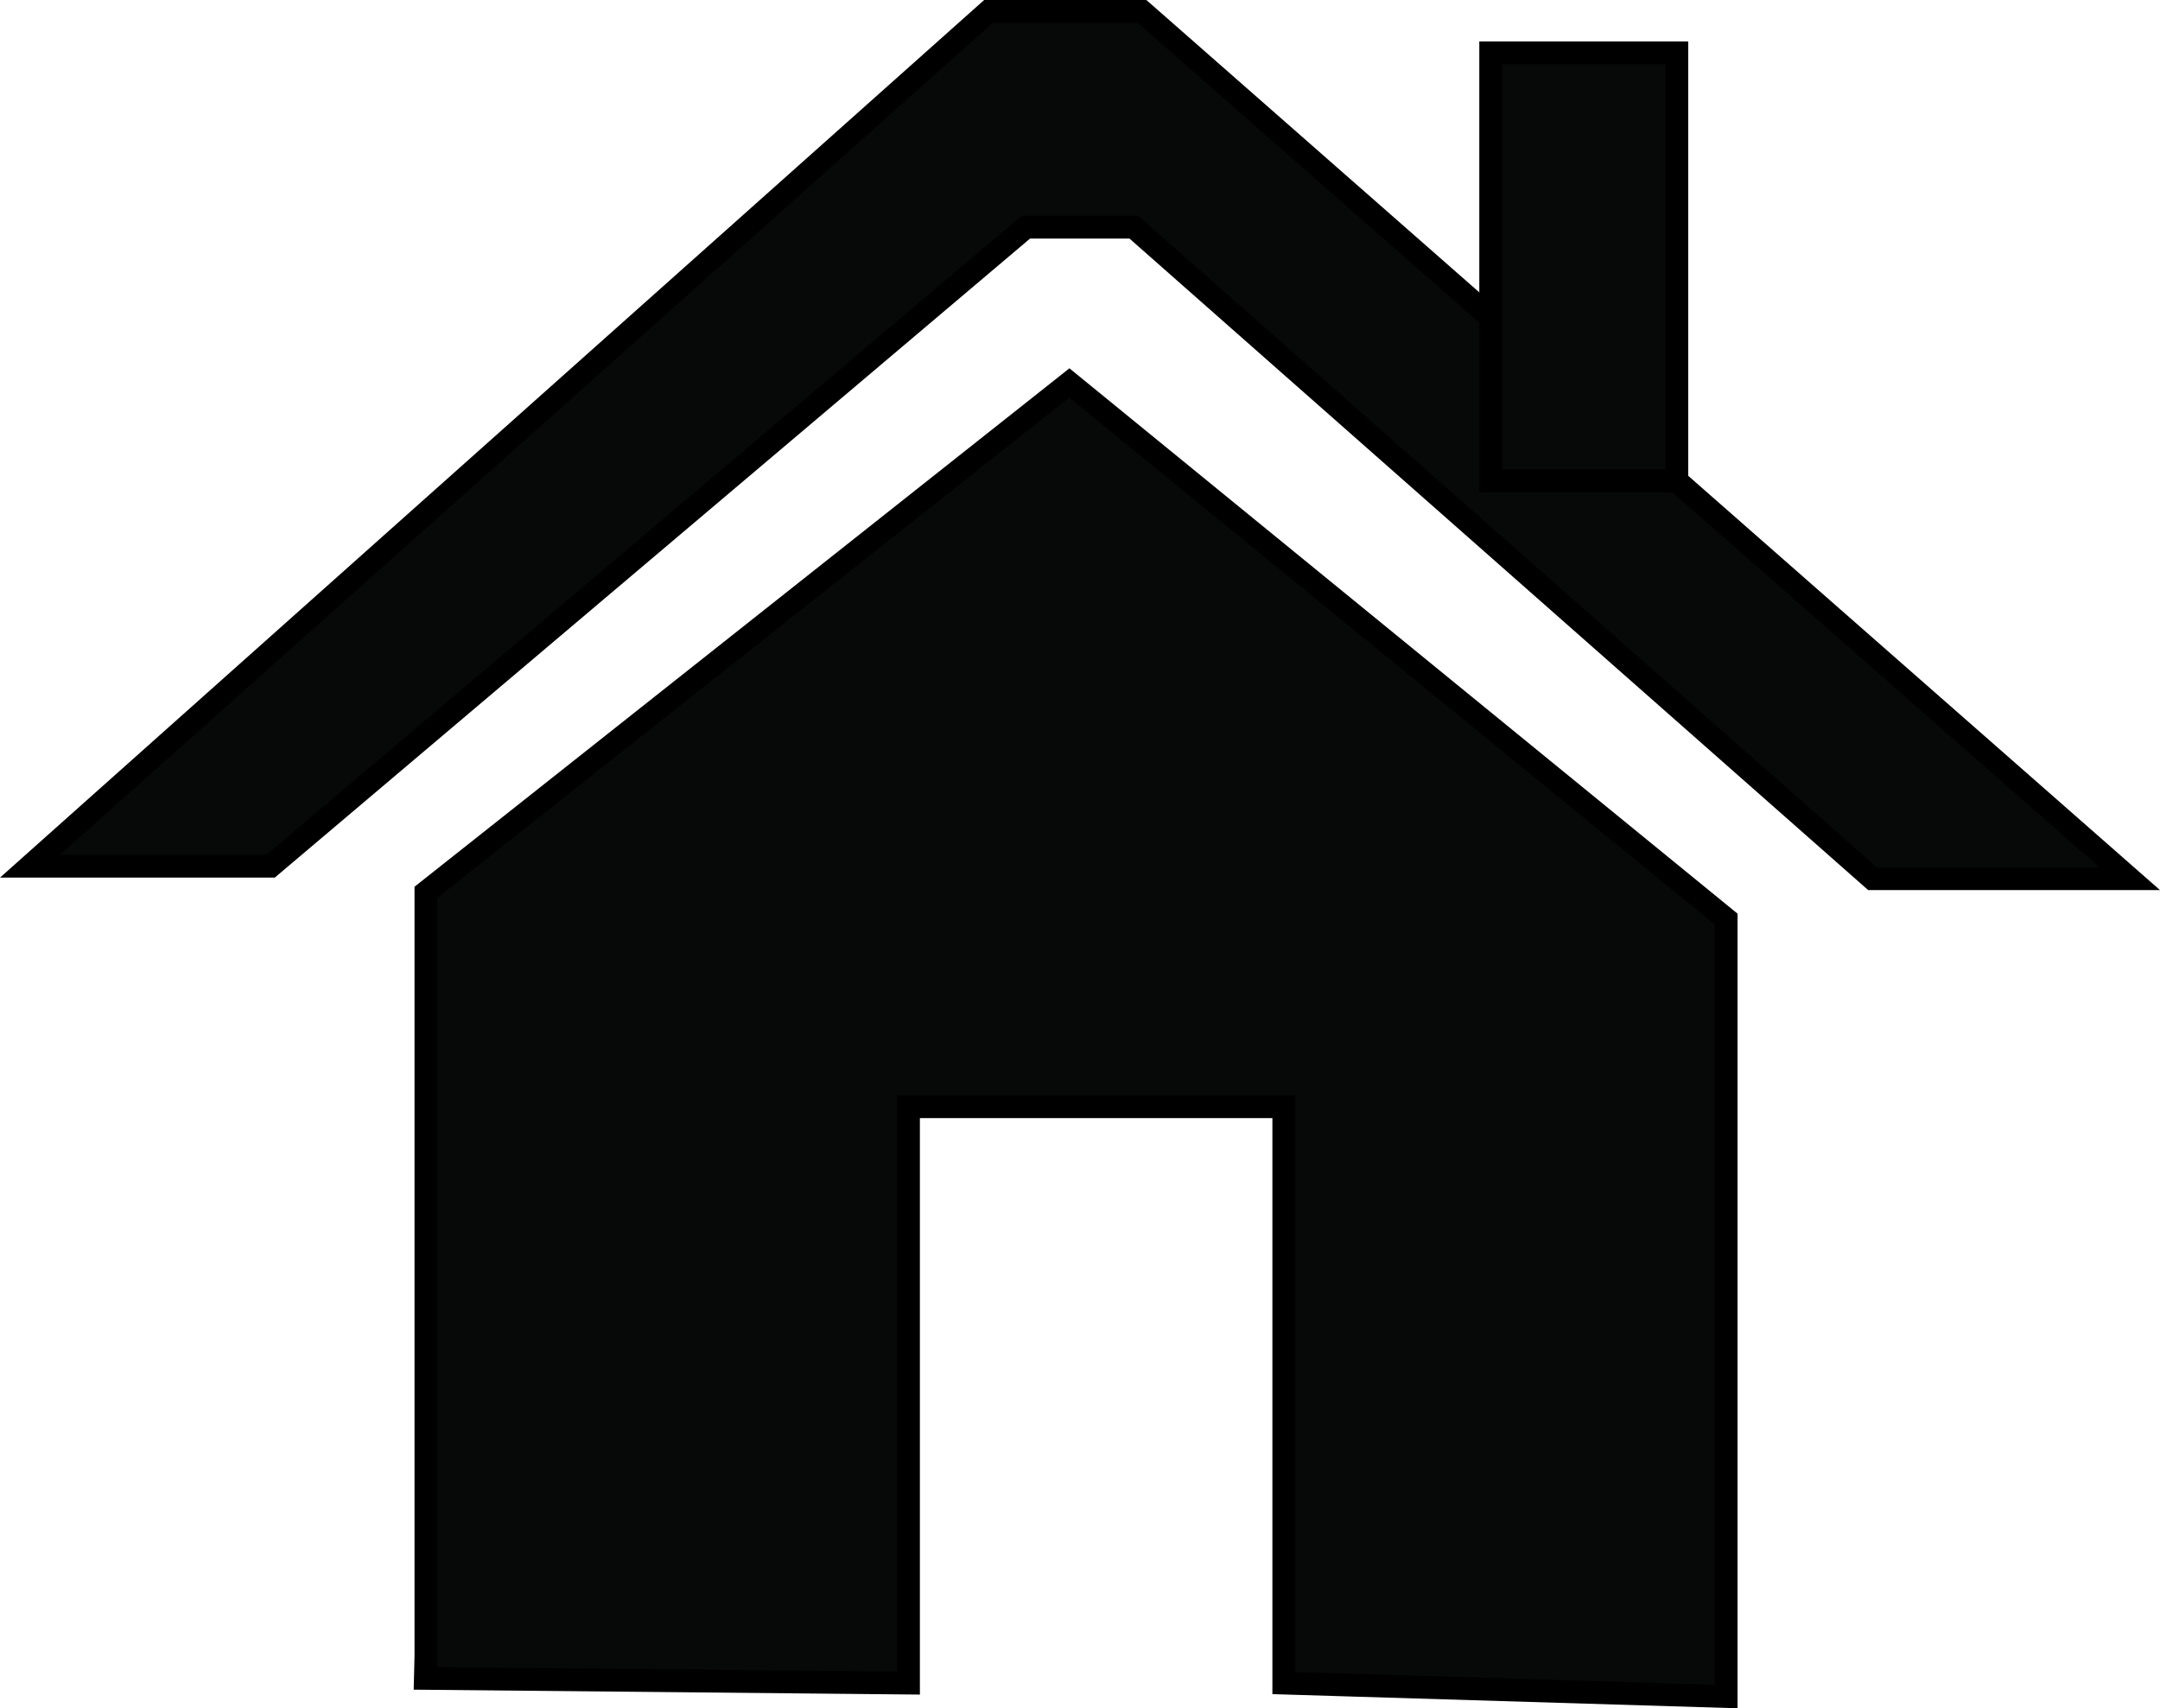 <?xml version="1.0" encoding="utf-8"?>
<!-- Generator: Adobe Illustrator 14.0.0, SVG Export Plug-In . SVG Version: 6.00 Build 43363)  -->
<!DOCTYPE svg PUBLIC "-//W3C//DTD SVG 1.1//EN" "http://www.w3.org/Graphics/SVG/1.1/DTD/svg11.dtd">
<svg version="1.1" id="Layer_1" xmlns="http://www.w3.org/2000/svg" xmlns:xlink="http://www.w3.org/1999/xlink" x="0px" y="0px"
	 width="94.734px" height="74.927px" viewBox="0 0 94.734 74.927" enable-background="new 0 0 94.734 74.927" xml:space="preserve">
<g>
	<polygon fill="#070808" stroke="#000000" points="18.68,72.646 18.68,39.135 46.899,16.796 75.706,40.312 75.706,74.412 
		56.305,73.822 56.305,48.543 39.845,48.543 39.845,73.822 18.656,73.616 	"/>
	<polygon fill="#070808" stroke="#000000" points="1.312,37.993 11.868,37.993 44.993,9.964 49.726,9.964 82.124,38.541 
		93.407,38.541 50.09,0.5 43.354,0.5 	"/>
	<rect x="65.38" y="2.319" fill="#070808" stroke="#000000" width="8.163" height="18.777"/>
</g>
</svg>
